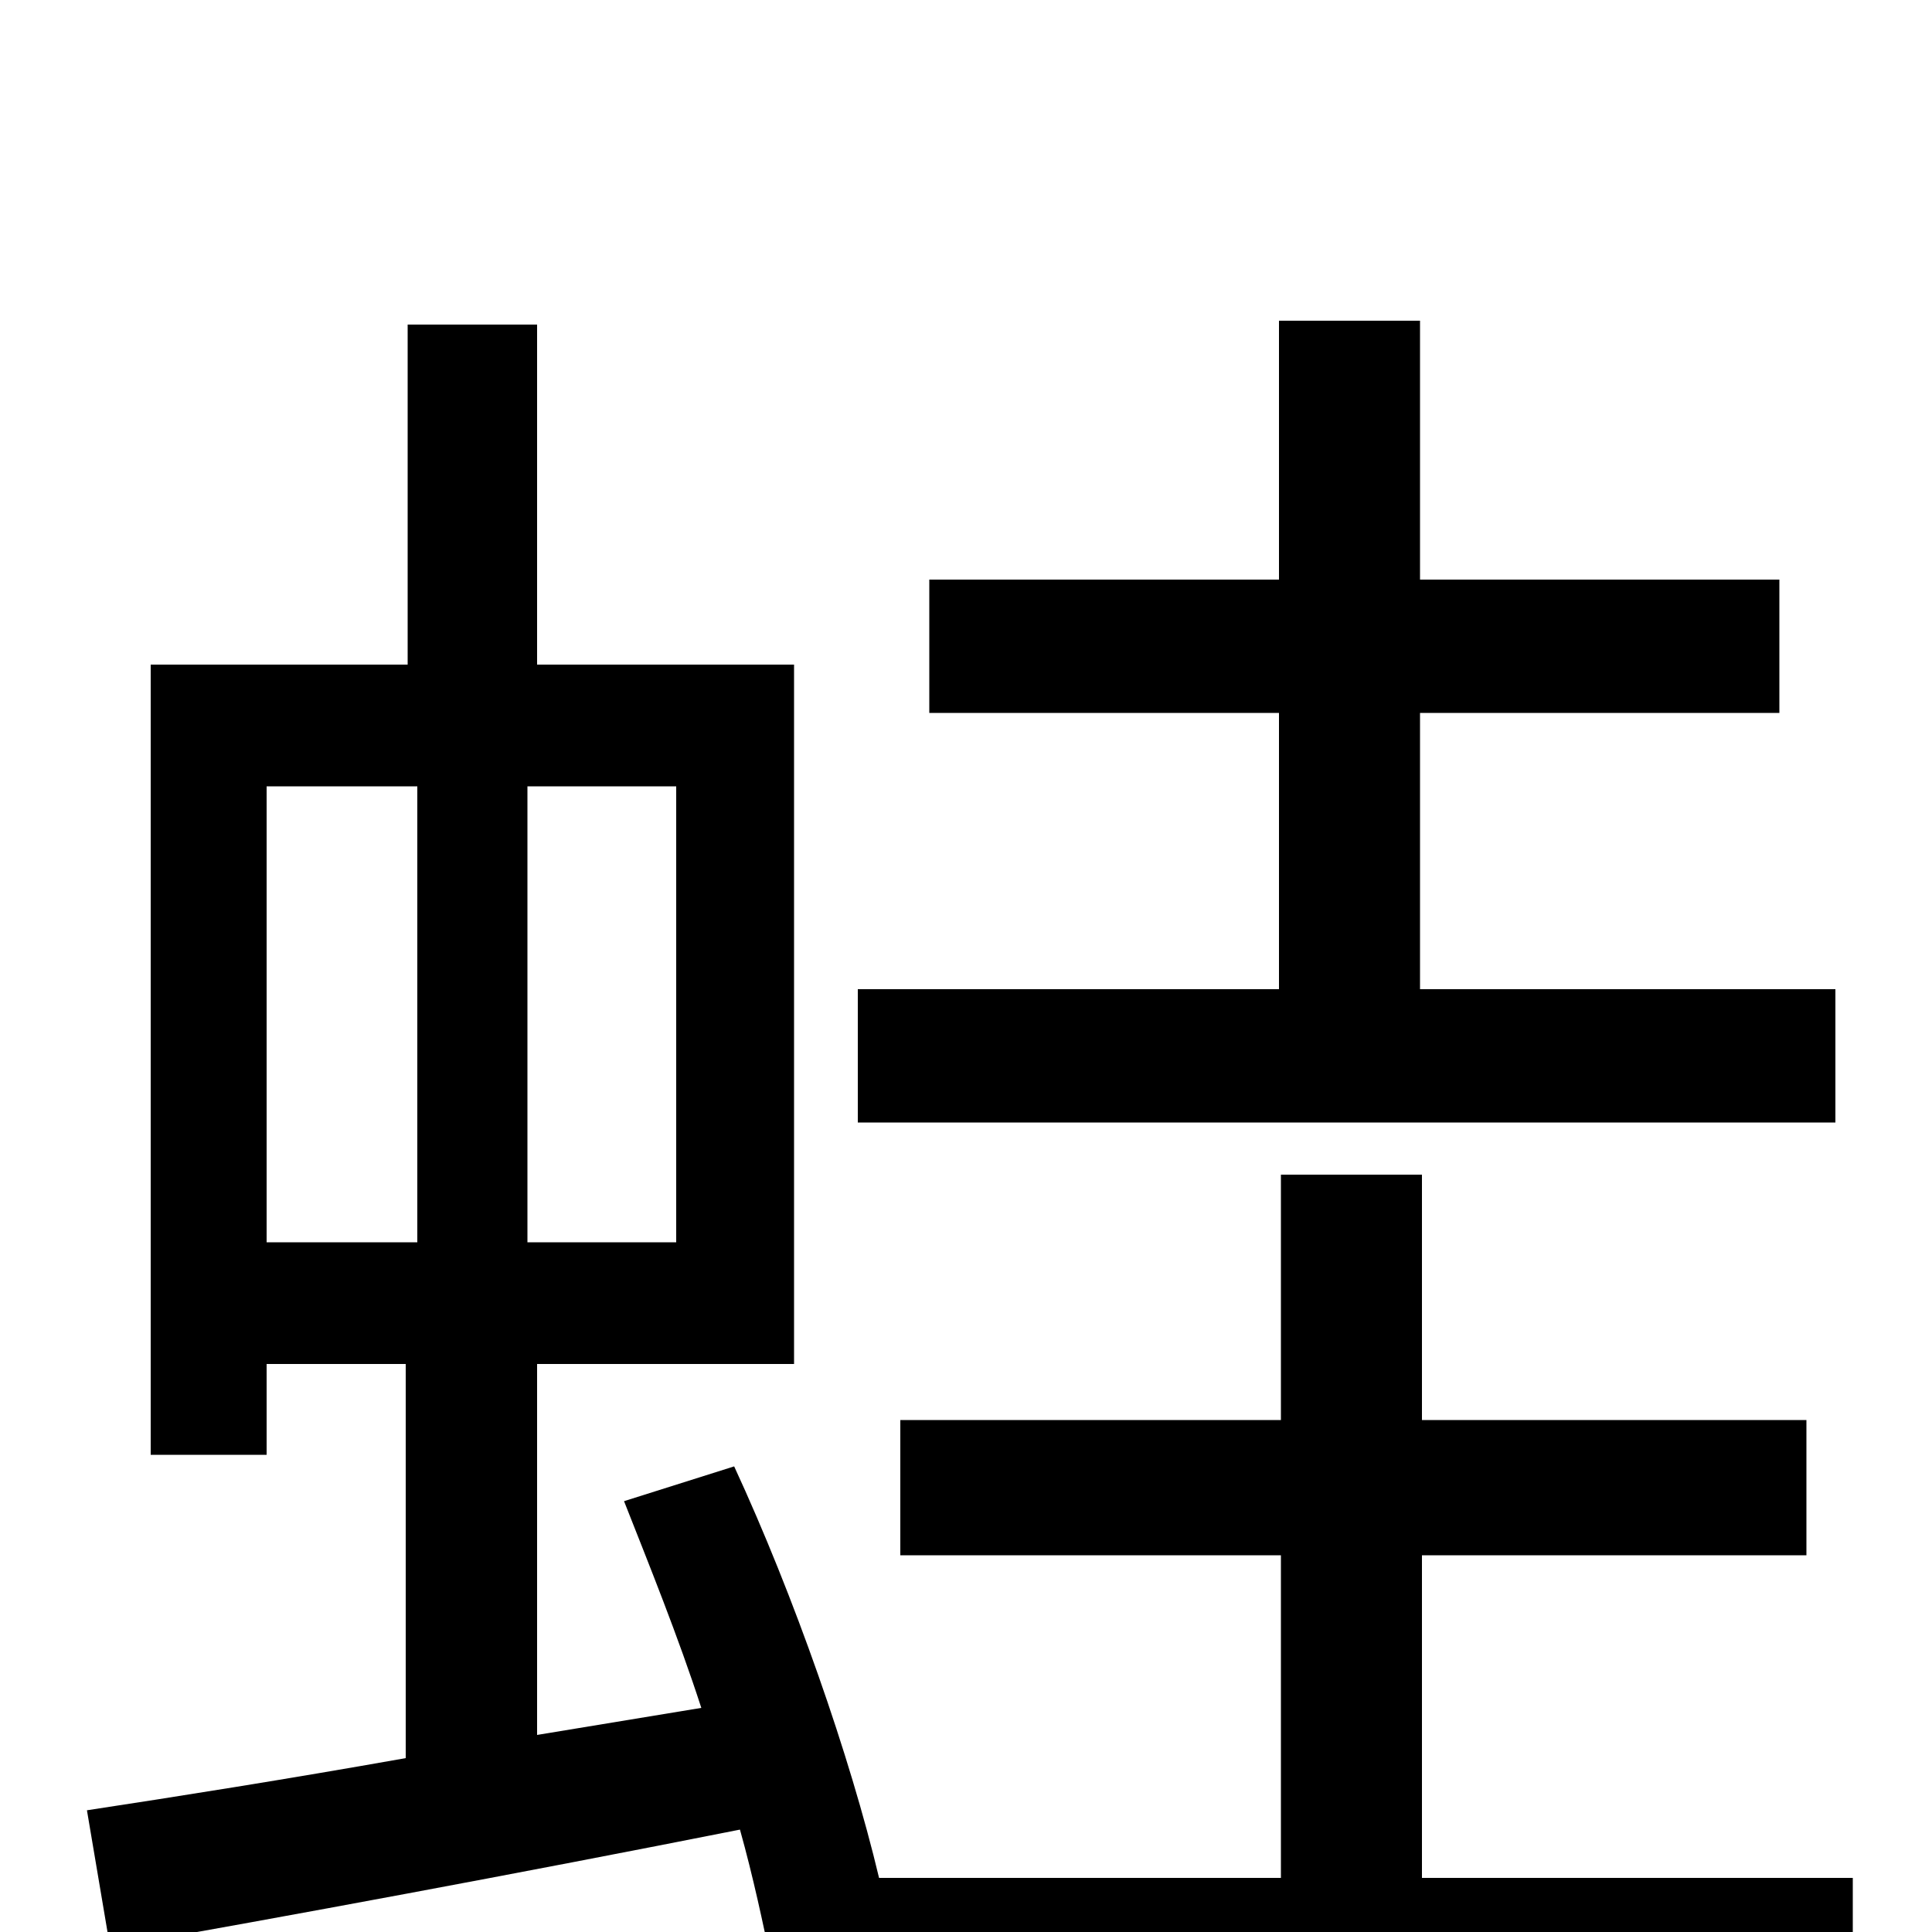 <svg xmlns="http://www.w3.org/2000/svg" viewBox="0 -1000 1000 1000">
	<path fill="#000000" d="M950 -488H735V-631H921V-700H735V-834H662V-700H481V-631H662V-488H444V-419H950ZM138 -593H216V-357H138ZM350 -357H273V-593H350ZM736 -28V-195H935V-265H736V-392H663V-265H466V-195H663V-28H455C440 -91 411 -174 380 -241L323 -223C336 -190 351 -153 363 -116L278 -102V-294H411V-656H278V-832H211V-656H78V-247H138V-294H210V-90C148 -79 91 -70 45 -63L57 8C148 -8 267 -30 383 -53C390 -28 395 -4 399 15L429 6V44H959V-28Z"/>
</svg>